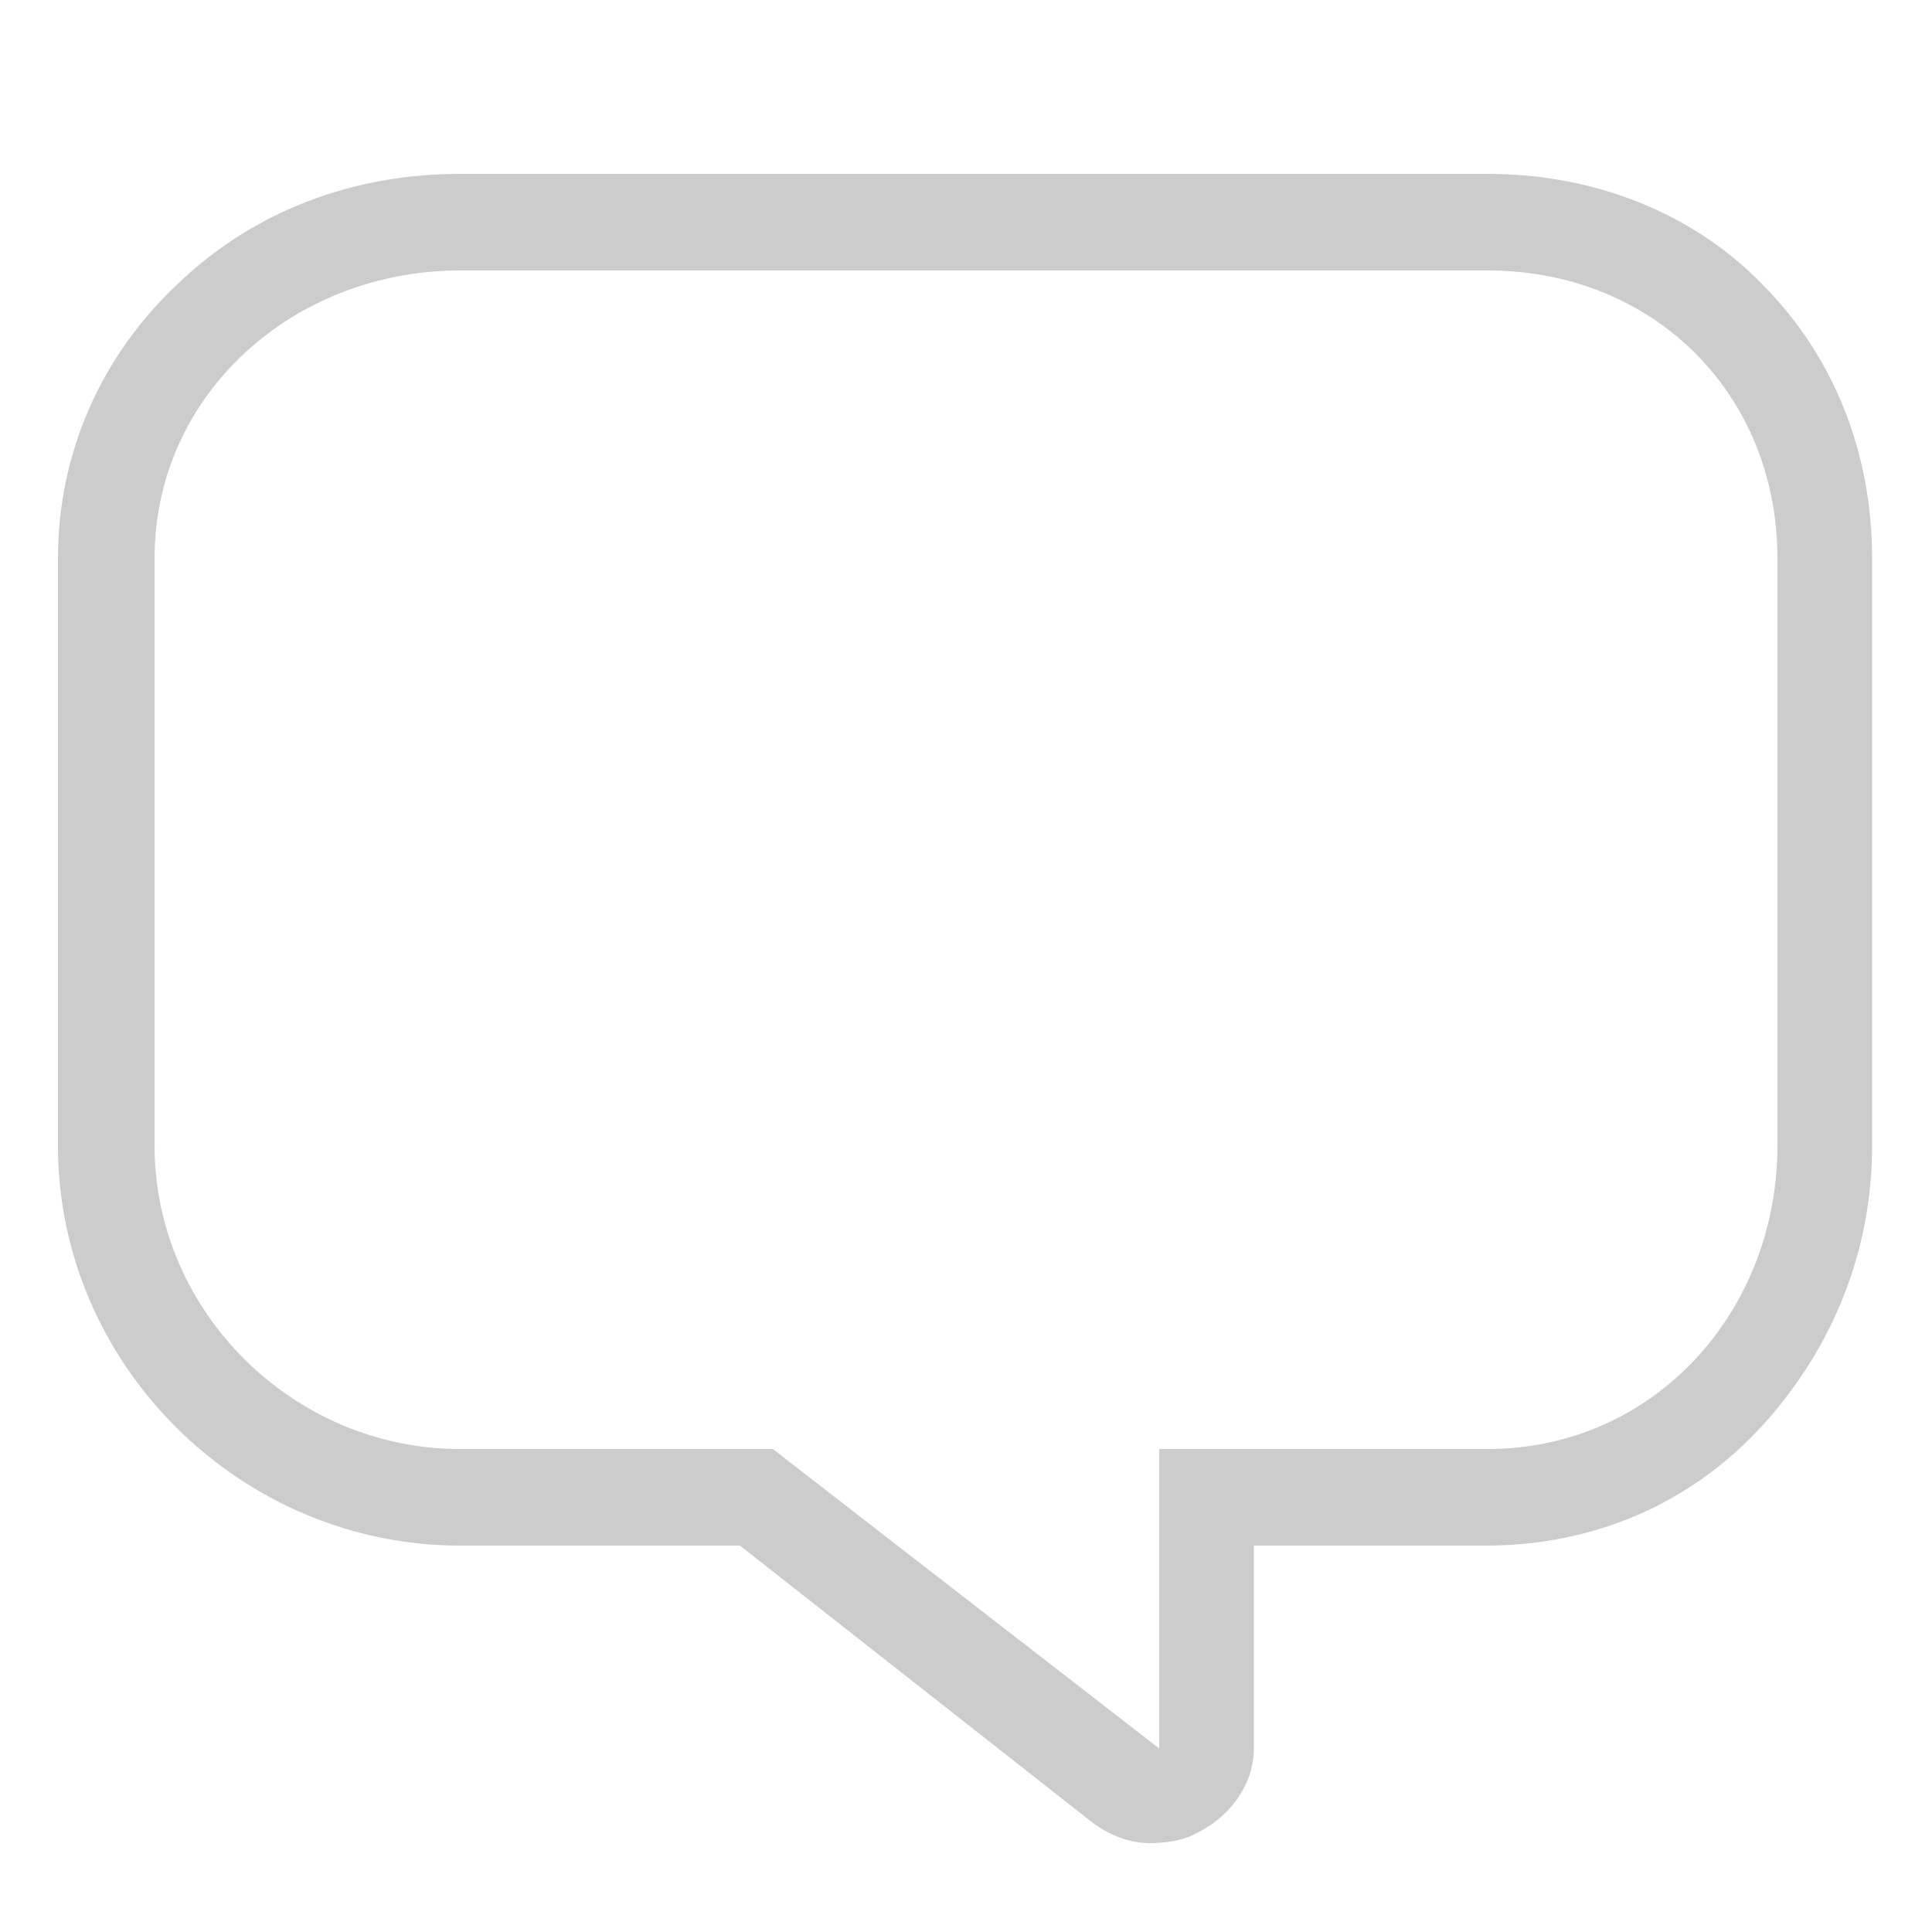 <?xml version="1.0" encoding="utf-8"?>
<!-- Generator: Adobe Illustrator 17.1.0, SVG Export Plug-In . SVG Version: 6.00 Build 0)  -->
<!DOCTYPE svg PUBLIC "-//W3C//DTD SVG 1.1//EN" "http://www.w3.org/Graphics/SVG/1.1/DTD/svg11.dtd">
<svg version="1.1" id="Layer_1" xmlns="http://www.w3.org/2000/svg" xmlns:xlink="http://www.w3.org/1999/xlink" x="0px" y="0px"
	 viewBox="0 0 100 100" enable-background="new 0 0 100 100" xml:space="preserve">
<path fill="#CCCCCC" d="M77,14c8.6,0,15,6.4,15,14.9v30.4C92,67.9,85.6,75,77,75H60v15.5L40,75H23.8C15.2,75,8,67.9,8,59.3V28.9
	C8,20.4,15.2,14,23.8,14H77 M77,9H23.8c-5.5,0-10.6,1.9-14.5,5.6C5.2,18.4,3,23.5,3,28.9v30.4C3,70.7,12.5,80,23.8,80h14.5
	l18.2,14.3c0.9,0.7,2,1.1,3,1.1c0.7,0,1.7-0.1,2.4-0.5c1.7-0.8,3-2.5,3-4.4V80h12c5.5,0,10.6-2.1,14.4-6.3c3.6-4,5.6-9,5.6-14.4
	V28.9c0-5.5-2-10.5-5.7-14.2C87.6,11,82.5,9,77,9L77,9z"/>
</svg>
